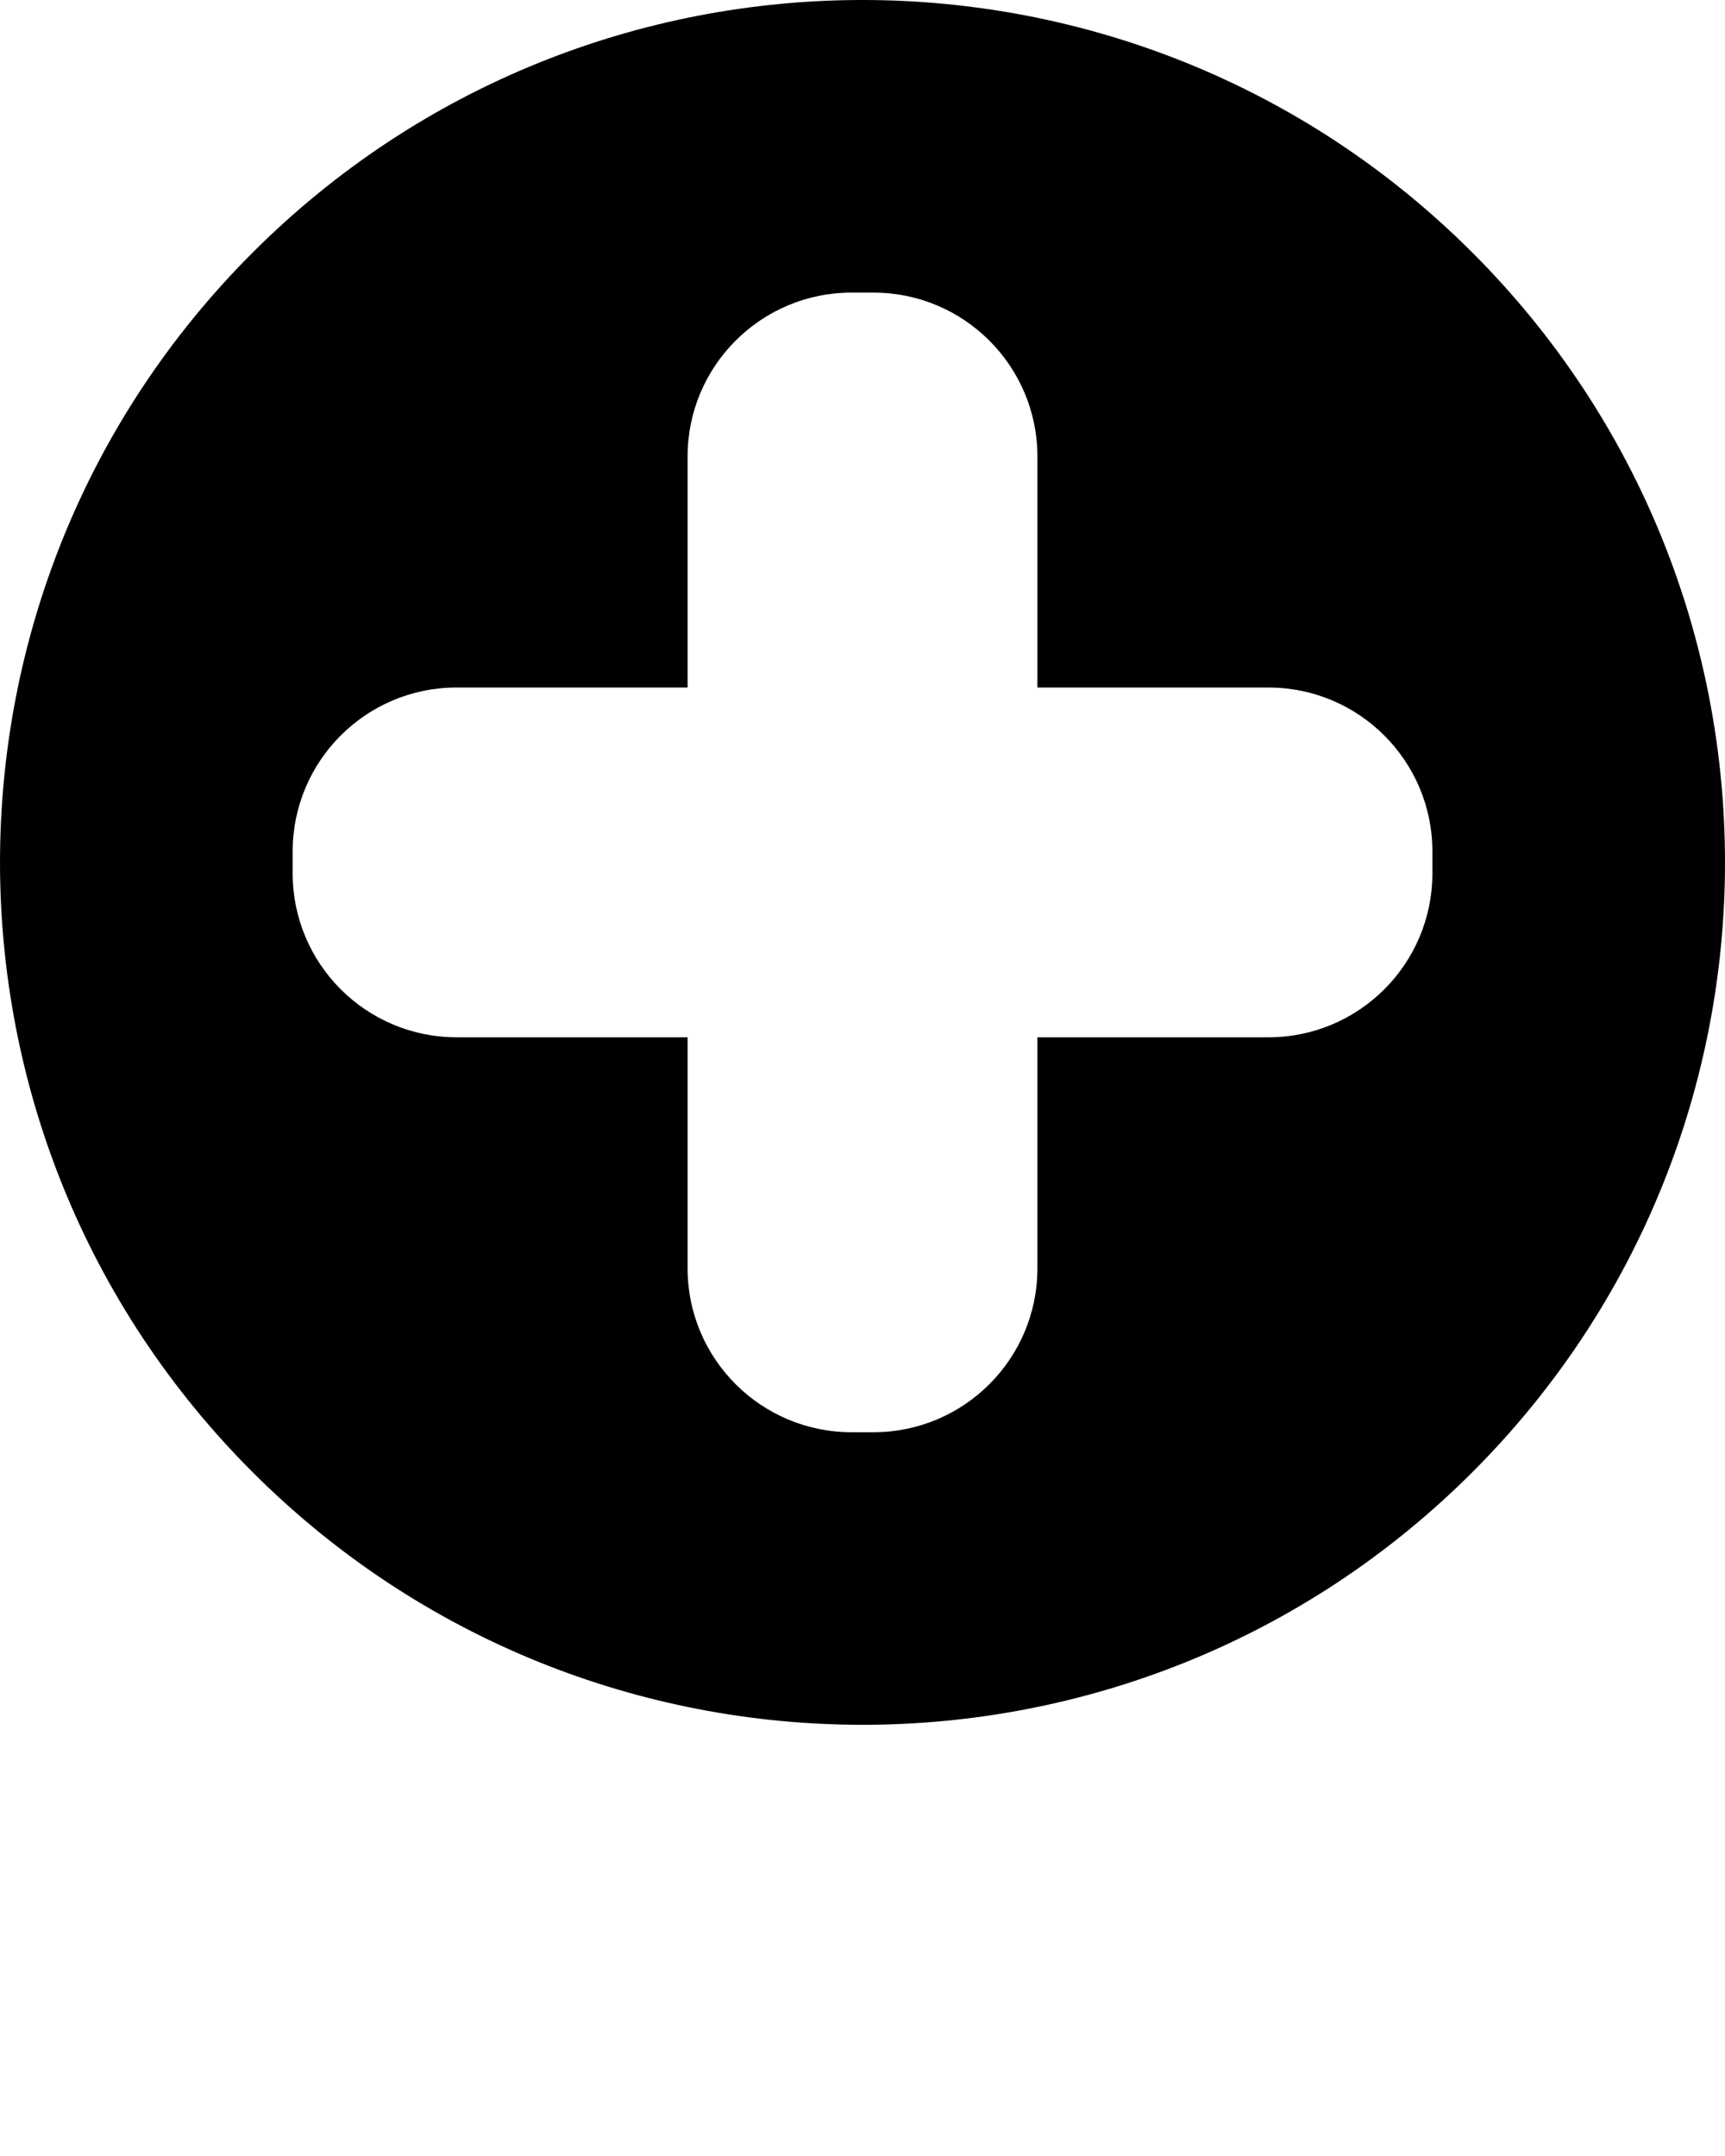 <svg xmlns="http://www.w3.org/2000/svg" xmlns:xlink="http://www.w3.org/1999/xlink" version="1.1" x="0px" y="0px" viewBox="0 0 100 125" enable-background="new 0 0 100 100" xml:space="preserve"><path fill-rule="evenodd" clip-rule="evenodd" d="M49.366,16.965h1.268c5.25,0,9.506,4.256,9.506,9.506v13.39h13.389  c5.25,0,9.508,4.256,9.508,9.506v1.268c0,5.25-4.258,9.506-9.508,9.506H60.14v13.39c0,5.25-4.256,9.506-9.506,9.506h-1.268  c-5.25,0-9.506-4.256-9.506-9.506V60.14H26.472c-5.25,0-9.506-4.256-9.506-9.506v-1.268c0-5.25,4.256-9.506,9.506-9.506H39.86  v-13.39C39.86,21.221,44.116,16.965,49.366,16.965z M14.646,85.355c-19.527-19.526-19.527-51.185,0-70.711  c19.525-19.526,51.184-19.526,70.709,0c19.527,19.526,19.527,51.185,0,70.711C65.829,104.882,34.171,104.882,14.646,85.355z"/></svg>